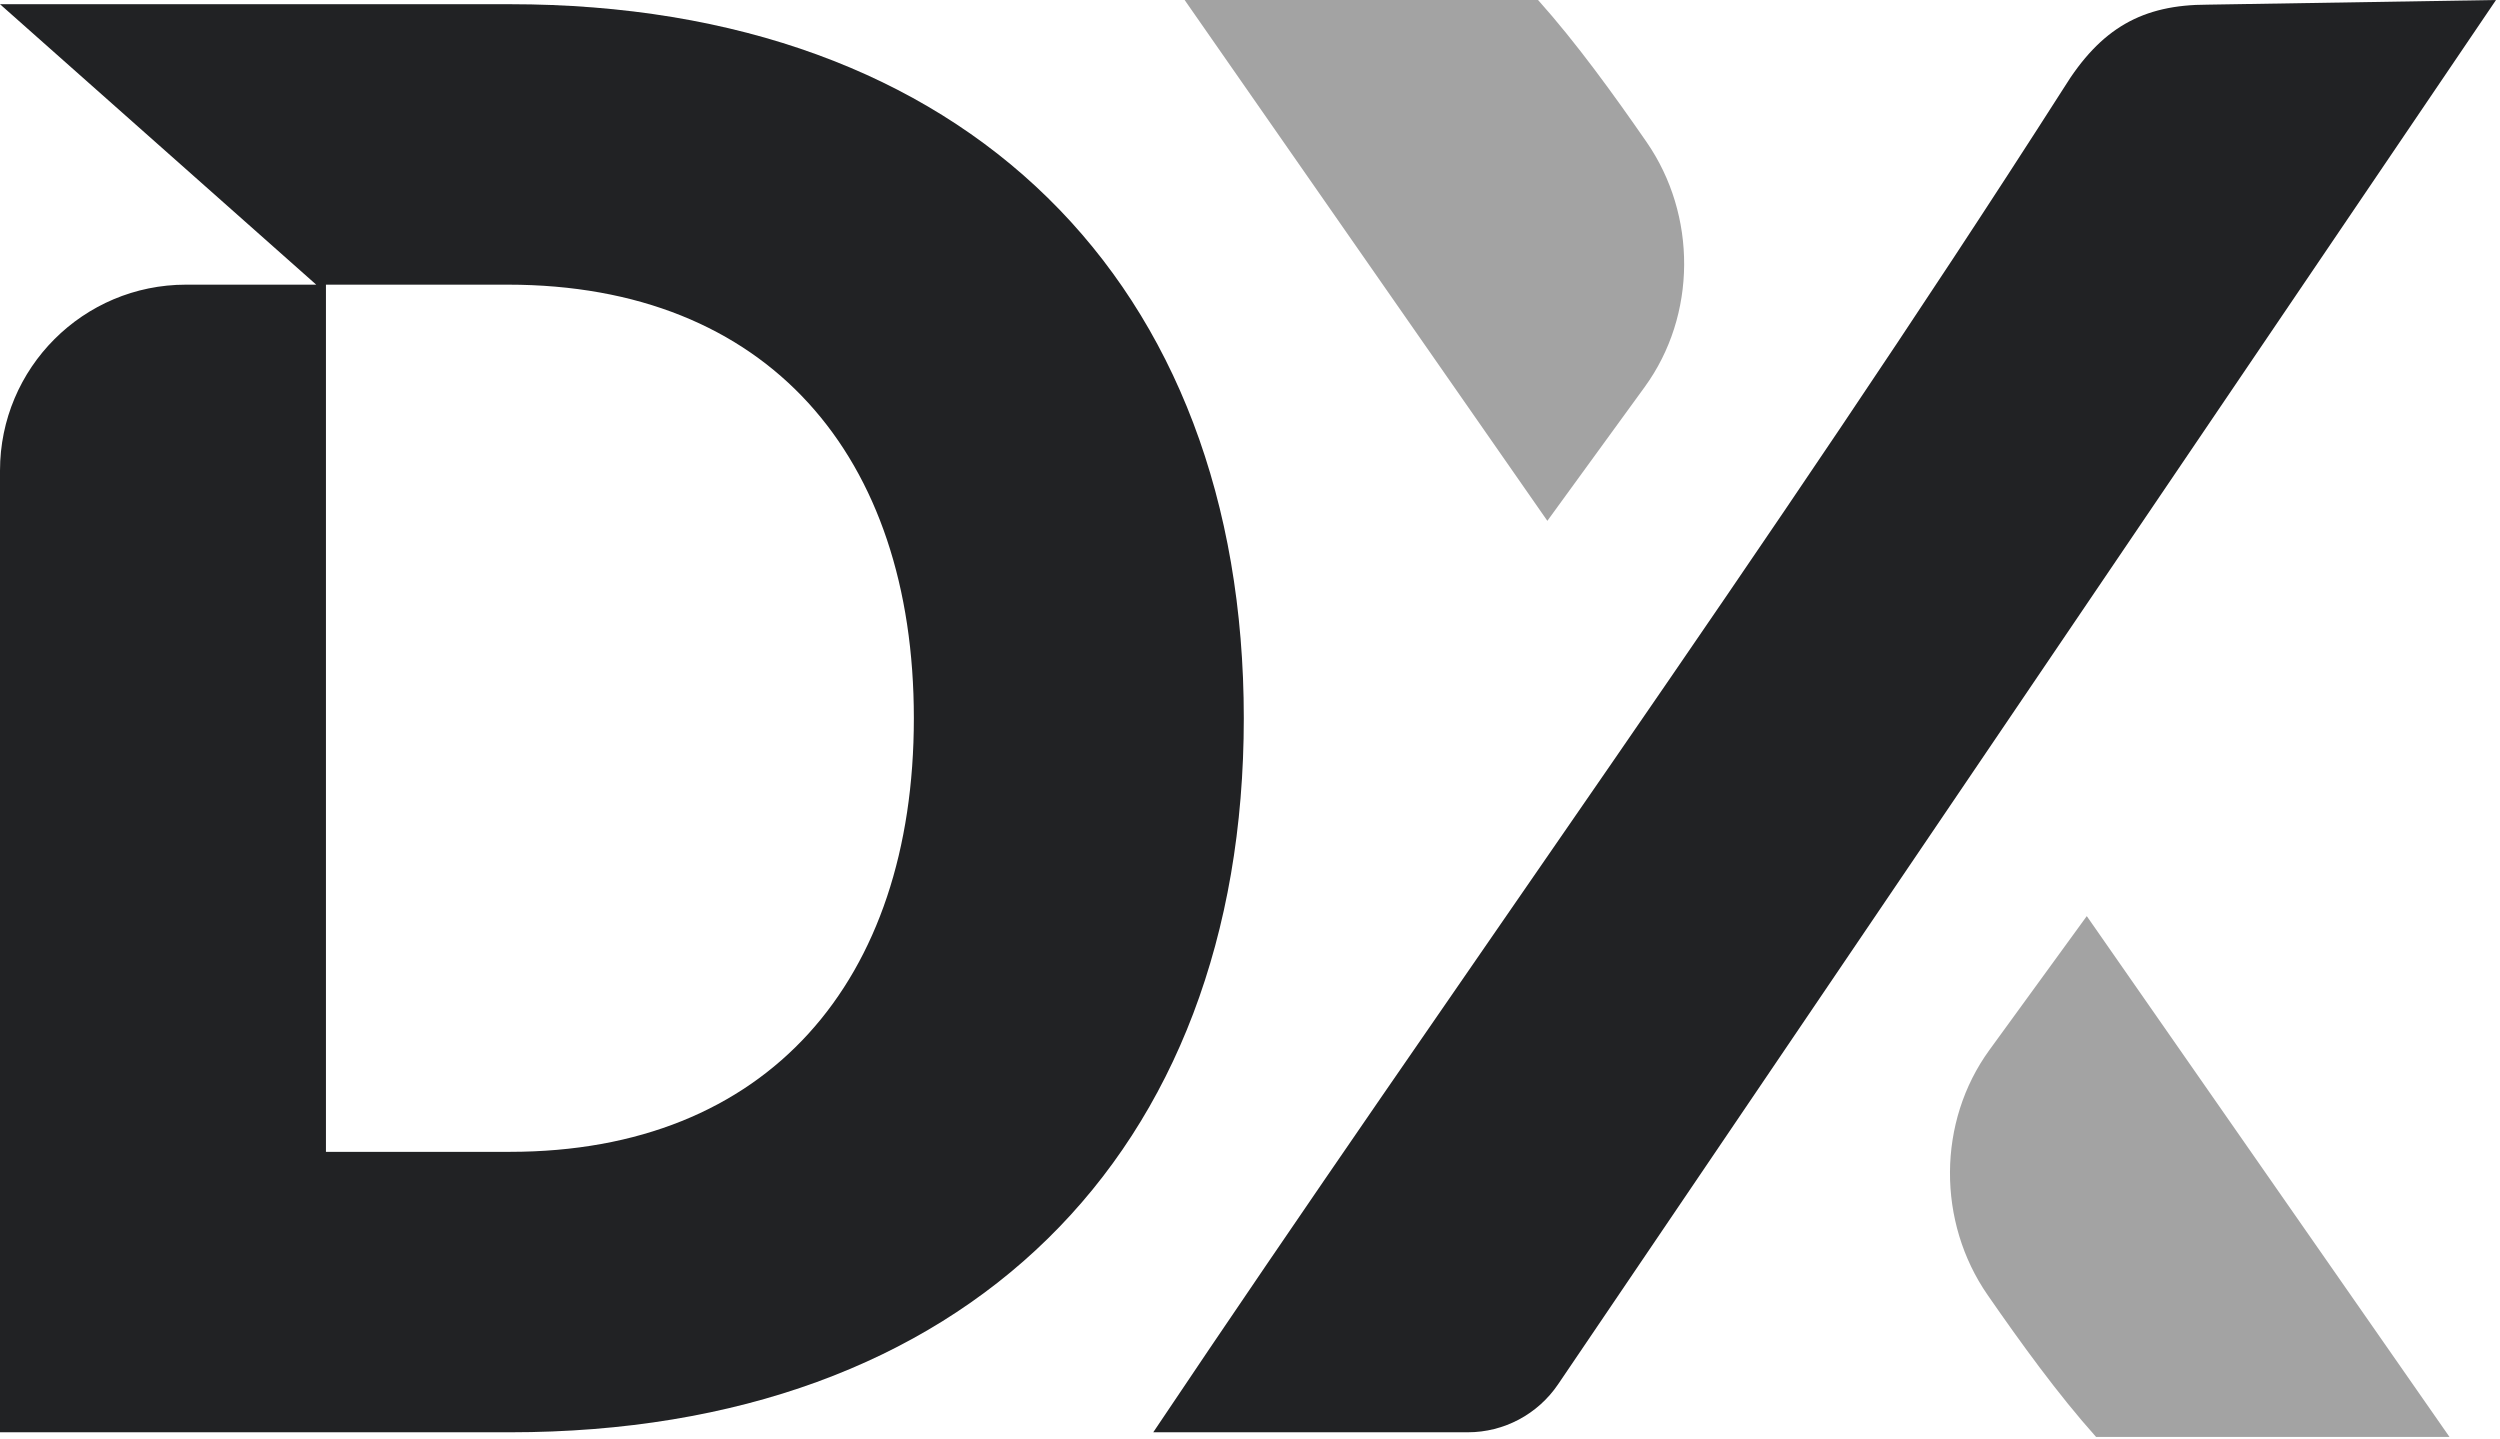 <?xml version="1.0" encoding="UTF-8" standalone="no"?>
<svg xmlns:inkscape="http://www.inkscape.org/namespaces/inkscape" xmlns:sodipodi="http://sodipodi.sourceforge.net/DTD/sodipodi-0.dtd" xmlns="http://www.w3.org/2000/svg" xmlns:svg="http://www.w3.org/2000/svg" aria-hidden="true" class="h-5 md:h-6" fill="none" viewBox="0 0 95.537 55" width="95.537" height="55" version="1.1" id="svg190" sodipodi:docname="DX_logo.svg" inkscape:version="1.2.2 (b0a84865, 2022-12-01)">
  <defs id="defs194"></defs>
  <g id="g2071" transform="scale(0.312)">
    <path d="m 255.596,112.208 44.427,63.793 h -43.288 c -4.691,-5.244 -9.249,-11.557 -13.284,-17.385 -6.192,-8.942 -6.177,-21.215 0.221,-30.012 z" fill="#a3a3a3" id="path182"></path>
    <path d="M 189.525,63.794 145.098,9.00269e-4 188.386,8.96484e-4 C 193.077,5.244 197.635,11.558 201.67,17.386 c 6.192,8.942 6.177,21.215 -0.221,30.012 z" fill="#a3a3a3" id="path184"></path>
    <path d="M 252.749,10.822 C 257.306,3.417 262.432,0.57 270.406,0.57 L 305.72,0 190.84,169.553 c -2.492,3.677 -6.628,5.877 -11.05,5.877 H 141.254 C 178.1,120.437 217.109,66.58 252.749,10.822 Z" fill="#212224" id="path186"></path>
    <path d="m 0,175.431 h 62.456 c 55.844,0 89.889,-34.106 89.889,-87.457 C 152.345,34.622 118.3,0.516 62.456,0.516 H 0 L 38.731,34.866 H 22.783 C 10.2,34.866 0,45.066 0,57.649 v 83.432 z m 39.923,-34.35 V 34.866 h 22.288 c 31.84,0 49.721,20.951 49.721,53.108 0,32.157 -17.88,53.107 -49.476,53.107 z" fill="#212224" id="path188"></path>
  </g>
</svg>
